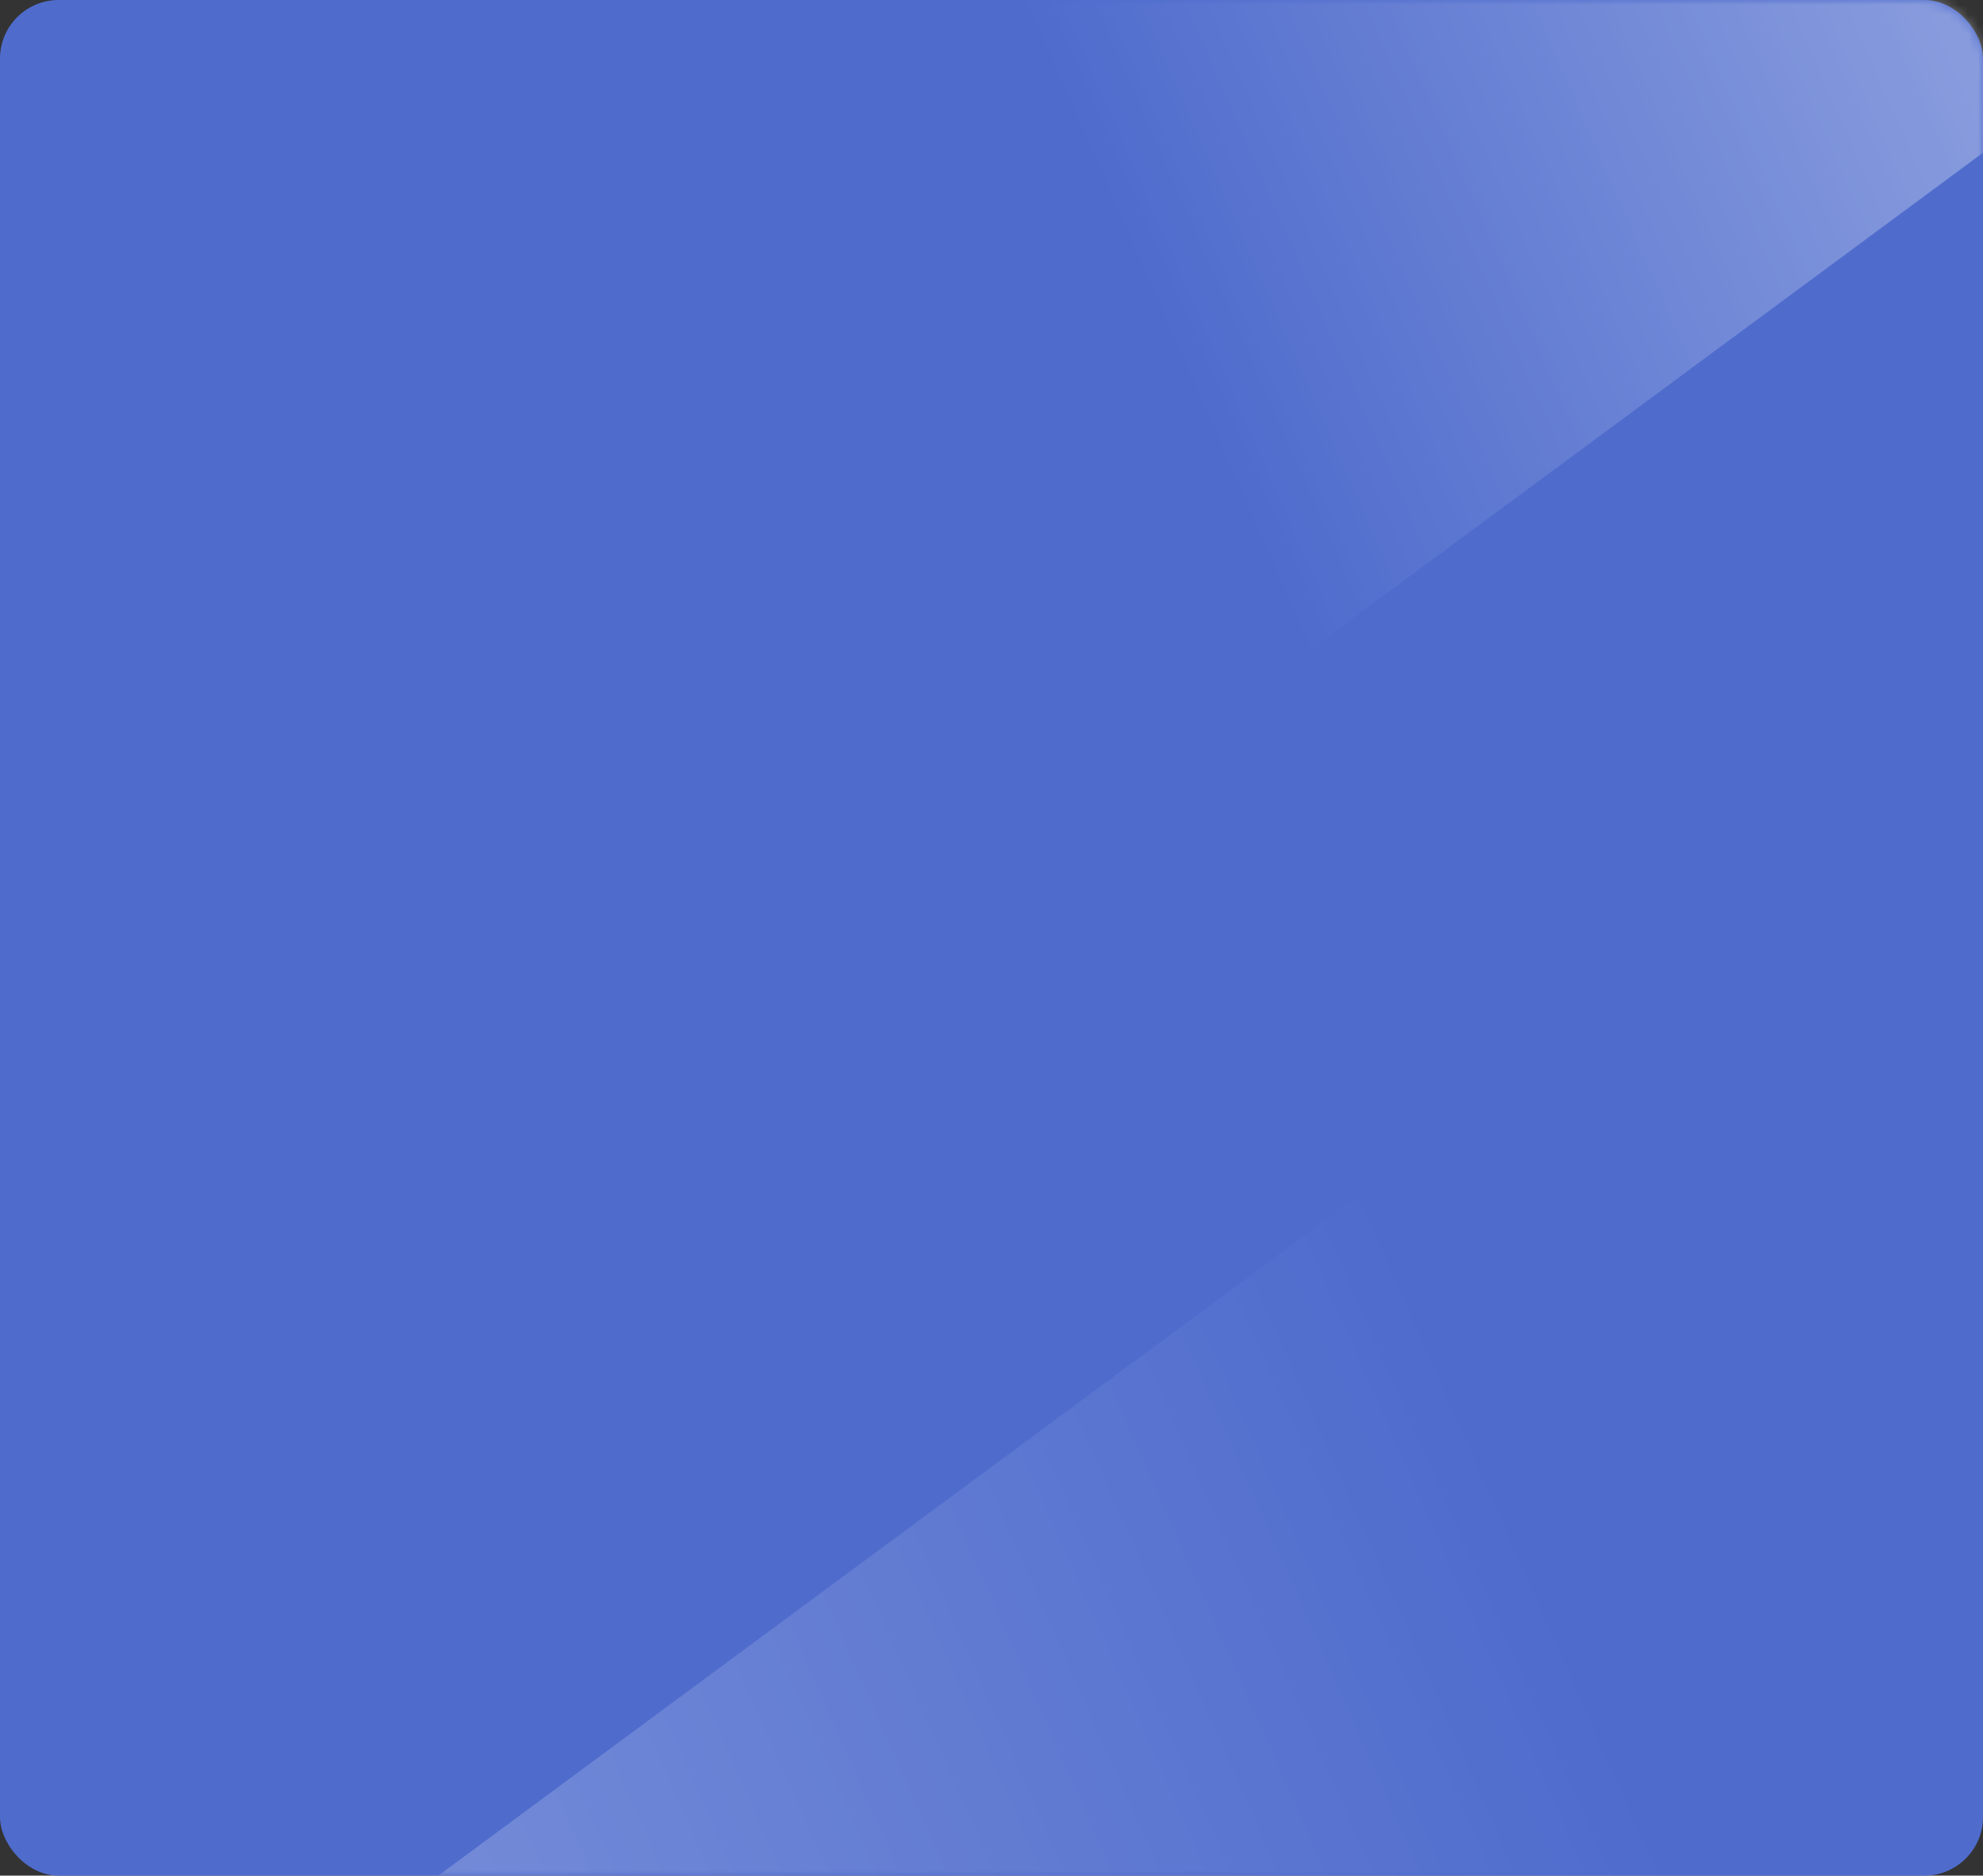 <svg width="203" height="192" viewBox="0 0 203 192" fill="none" xmlns="http://www.w3.org/2000/svg">
<rect x="0" y="0" width="203" height="192" fill="#333333" stroke="none"/>
<rect width="203" height="192" rx="6" fill="#4F6CCD"/>
<mask id="mask0_2010_22387" style="mask-type:alpha" maskUnits="userSpaceOnUse" x="1" y="0" width="202" height="192">
<rect x="1" width="202" height="192" rx="6" fill="#4F6CCD"/>
</mask>
<g mask="url(#mask0_2010_22387)">
<rect width="202.042" height="214.037" rx="10" transform="matrix(0.804 -0.594 0.438 0.899 17.116 -108.711)" fill="url(#paint0_linear_2010_22387)"/>
<rect width="202.042" height="214.037" rx="10" transform="matrix(0.804 -0.594 0.438 0.899 -13.628 235.219)" fill="url(#paint1_linear_2010_22387)" fill-opacity="0.3"/>
</g>
<defs>
<linearGradient id="paint0_linear_2010_22387" x1="30.741" y1="161.175" x2="165.967" y2="166.709" gradientUnits="userSpaceOnUse">
<stop stop-color="white" stop-opacity="0"/>
<stop offset="0.961" stop-color="white" stop-opacity="0.474"/>
</linearGradient>
<linearGradient id="paint1_linear_2010_22387" x1="14.755" y1="63.814" x2="188.279" y2="70.455" gradientUnits="userSpaceOnUse">
<stop stop-color="white"/>
<stop offset="1" stop-color="white" stop-opacity="0"/>
</linearGradient>
</defs>
</svg>
